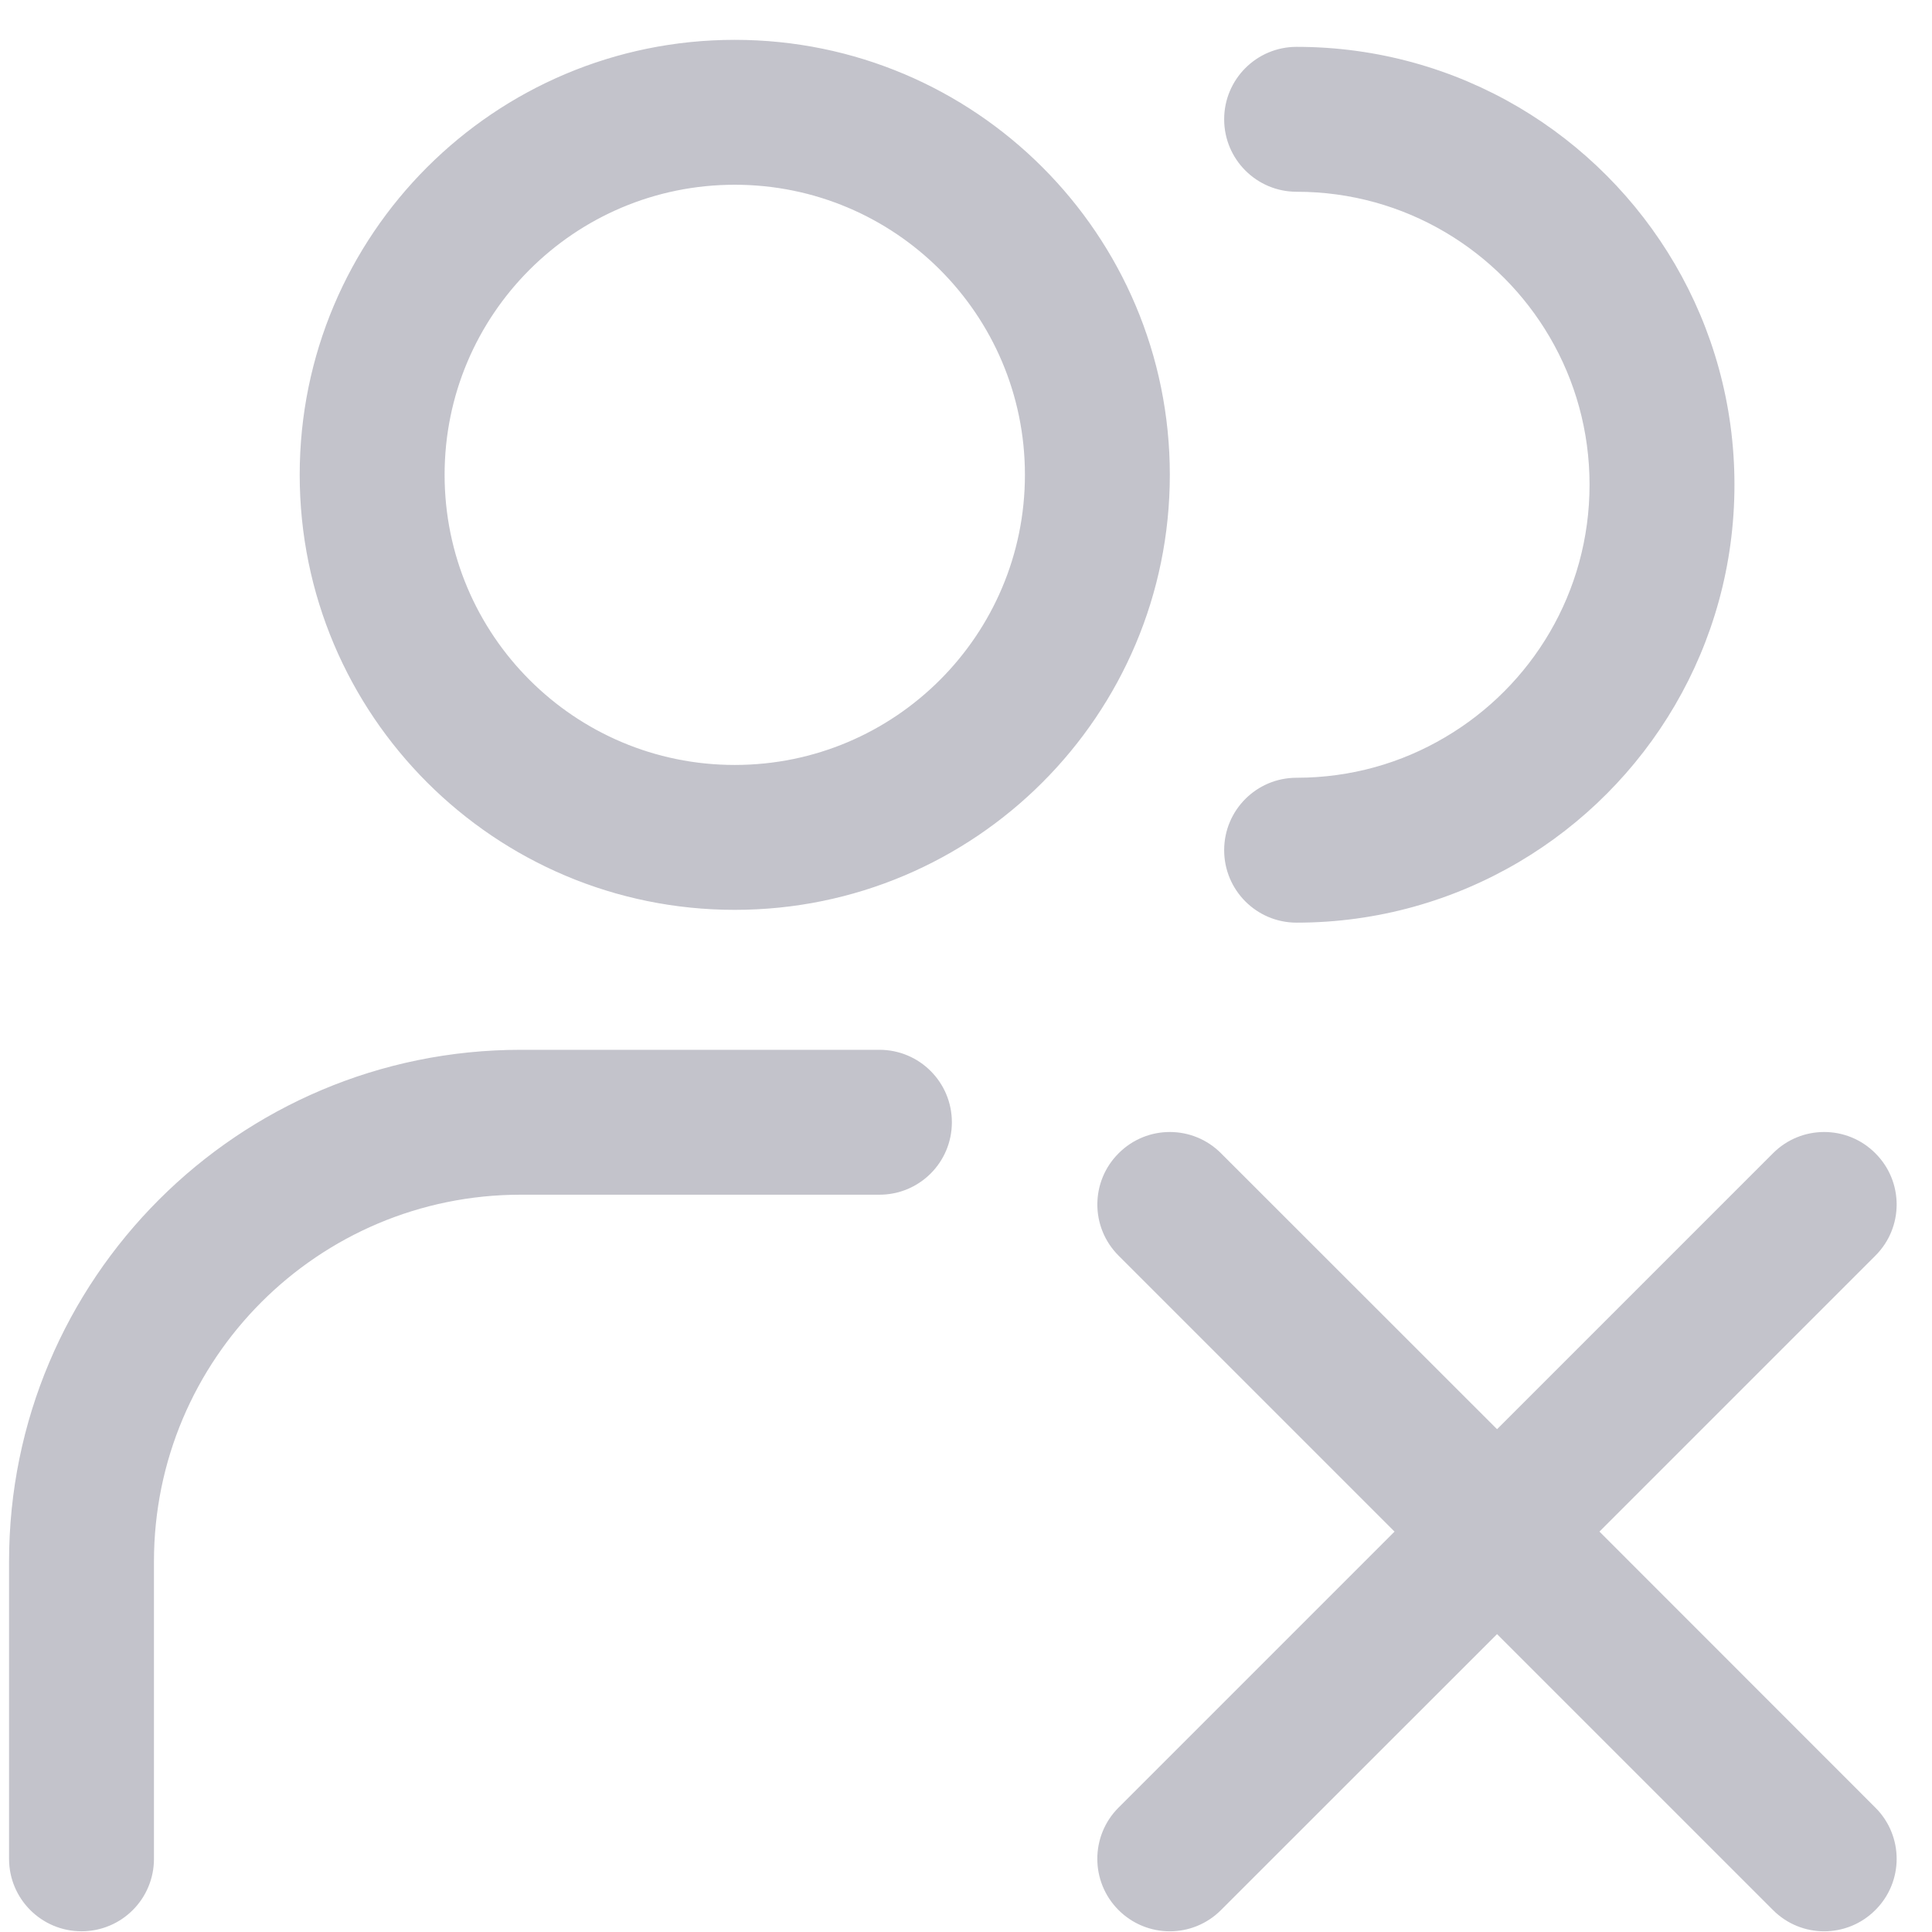 <svg width="16" height="16" viewBox="0 0 16 16" fill="none" xmlns="http://www.w3.org/2000/svg">
<path fill-rule="evenodd" clip-rule="evenodd" d="M6.085 6.335C7.412 6.335 8.488 5.259 8.488 3.932C8.488 2.605 7.412 1.53 6.085 1.53C4.758 1.53 3.682 2.605 3.682 3.932C3.682 5.259 4.758 6.335 6.085 6.335ZM6.085 7.535C8.075 7.535 9.688 5.922 9.688 3.932C9.688 1.942 8.075 0.33 6.085 0.33C4.095 0.33 2.482 1.942 2.482 3.932C2.482 5.922 4.095 7.535 6.085 7.535ZM0.075 12.932C0.075 10.592 1.972 8.694 4.313 8.694H7.283C7.615 8.694 7.883 8.963 7.883 9.294C7.883 9.626 7.615 9.894 7.283 9.894H4.313C2.635 9.894 1.275 11.254 1.275 12.932V15.394C1.275 15.726 1.007 15.994 0.675 15.994C0.344 15.994 0.075 15.726 0.075 15.394V12.932ZM10.738 0.388C10.406 0.388 10.138 0.657 10.138 0.988C10.138 1.319 10.406 1.588 10.738 1.588C11.188 1.588 11.607 1.71 11.967 1.922C12.685 2.345 13.164 3.124 13.164 4.014C13.164 4.905 12.685 5.684 11.967 6.106C11.607 6.319 11.188 6.441 10.738 6.441C10.406 6.441 10.138 6.709 10.138 7.041C10.138 7.372 10.406 7.641 10.738 7.641C11.408 7.641 12.037 7.458 12.577 7.14C13.645 6.511 14.364 5.347 14.364 4.014C14.364 2.682 13.645 1.518 12.577 0.888C12.037 0.57 11.408 0.388 10.738 0.388ZM9.264 9.551C9.498 9.316 9.878 9.316 10.112 9.551L12.398 11.836L14.683 9.551C14.917 9.316 15.297 9.316 15.531 9.551C15.766 9.785 15.766 10.165 15.531 10.399L13.246 12.684L15.531 14.97C15.766 15.204 15.766 15.584 15.531 15.818C15.297 16.053 14.917 16.053 14.683 15.818L12.398 13.533L10.112 15.818C9.878 16.053 9.498 16.053 9.263 15.818C9.029 15.584 9.029 15.204 9.263 14.97L11.549 12.684L9.264 10.399C9.029 10.165 9.029 9.785 9.264 9.551Z" fill="#C3C3CB"/>
</svg>
